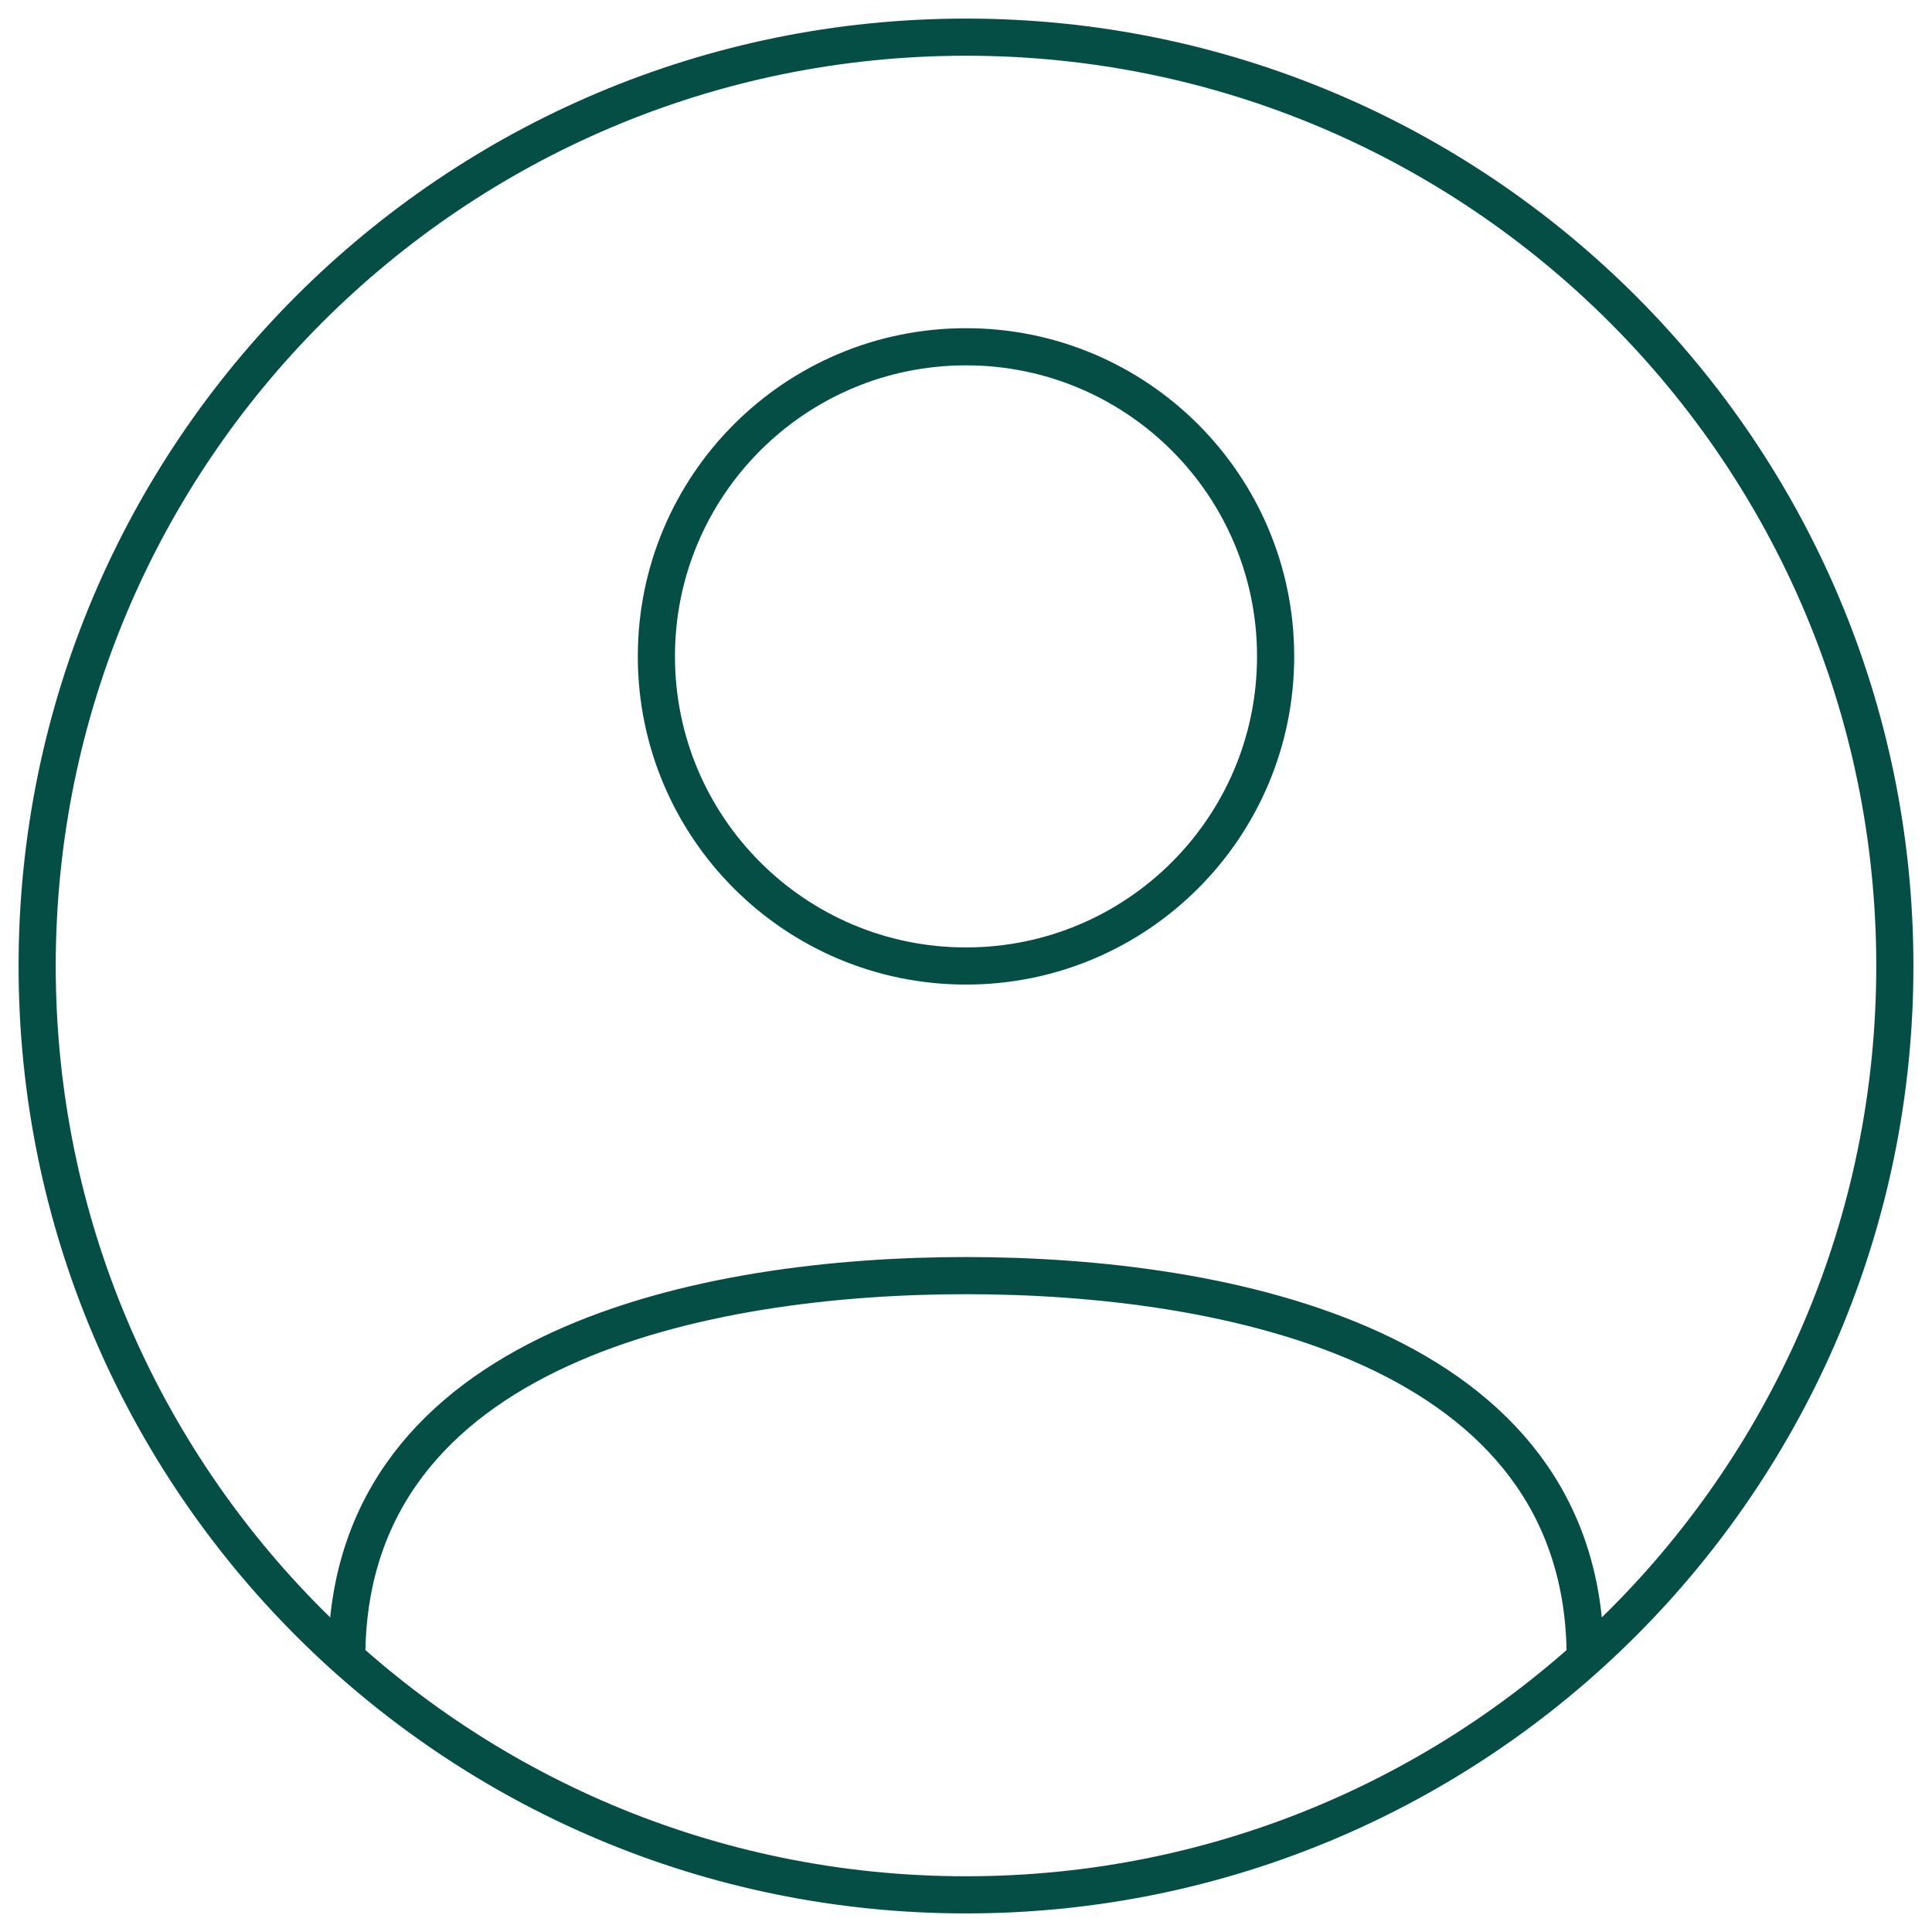 <svg width="78" height="78" viewBox="0 0 78 78" fill="none" xmlns="http://www.w3.org/2000/svg">
<path d="M64 66.926C64 54.294 49.417 51.5 39 51.5C28.583 51.5 14 54.294 14 66.926M76.5 39C76.5 59.711 59.711 76.5 39 76.5C18.289 76.5 1.5 59.711 1.5 39C1.5 18.289 18.289 1.5 39 1.5C59.711 1.5 76.5 18.289 76.5 39ZM51.5 26.5C51.5 33.404 45.904 39 39 39C32.096 39 26.5 33.404 26.5 26.5C26.5 19.596 32.096 14 39 14C45.904 14 51.5 19.596 51.5 26.5Z" stroke="#054E45" stroke-width="1.5" stroke-linecap="round" stroke-linejoin="round"/>
</svg>
